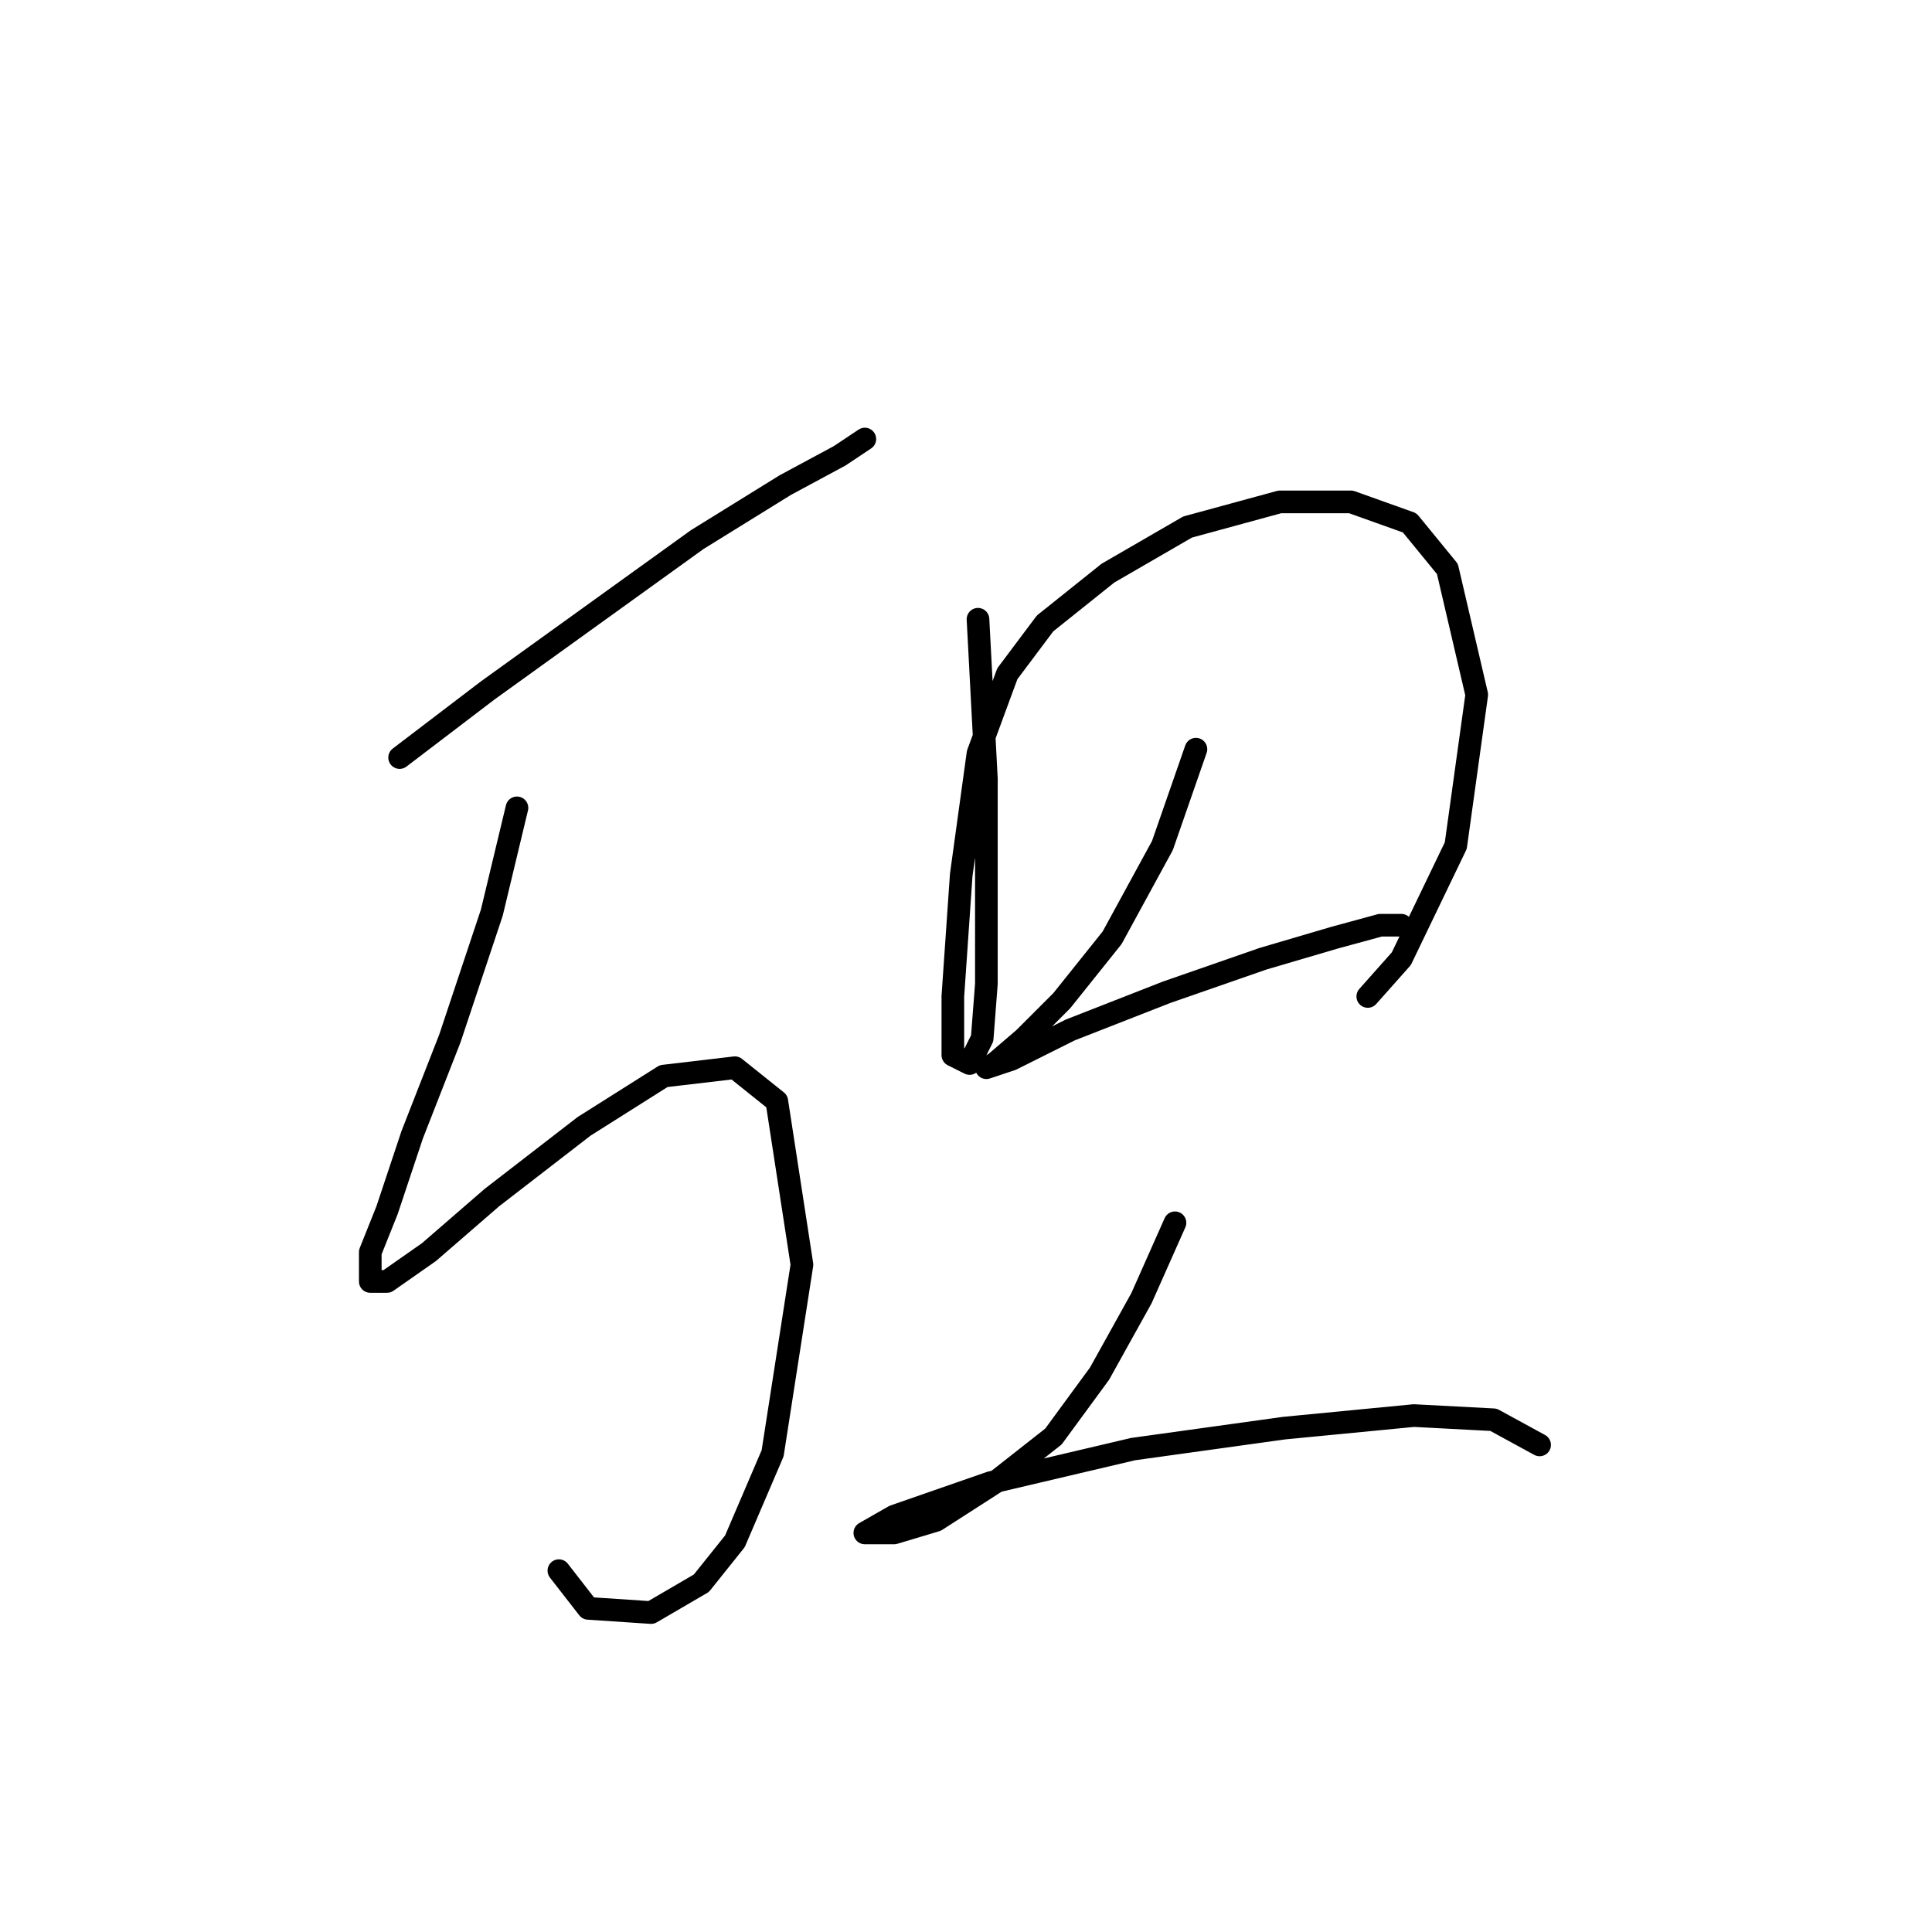 <?xml version="1.0" standalone="no"?>
    <svg width="256" height="256" xmlns="http://www.w3.org/2000/svg" version="1.1">
    <polyline stroke="black" stroke-width="3" stroke-linecap="round" fill="transparent" stroke-linejoin="round" points="52.951 100.381 64.613 91.495 78.497 81.499 92.381 71.502 104.043 64.283 111.263 60.395 114.595 58.174 114.595 58.174 " />
        <polyline stroke="black" stroke-width="3" stroke-linecap="round" fill="transparent" stroke-linejoin="round" points="68.5 107.045 65.168 120.929 59.615 137.589 54.617 150.362 51.285 160.359 49.063 165.912 49.063 169.8 51.285 169.8 56.838 165.912 65.168 158.693 77.386 149.252 87.938 142.587 97.379 141.477 102.932 145.92 106.264 167.578 102.377 192.569 97.379 204.232 92.936 209.785 86.272 213.673 77.941 213.117 74.054 208.119 74.054 208.119 " />
        <polyline stroke="black" stroke-width="3" stroke-linecap="round" fill="transparent" stroke-linejoin="round" points="129.589 82.054 130.7 103.157 130.7 118.152 130.7 130.37 130.145 137.589 128.479 140.921 126.257 139.811 126.257 132.036 127.368 115.931 129.589 99.825 133.477 89.274 138.475 82.609 146.805 75.945 157.357 69.836 169.575 66.504 179.016 66.504 186.791 69.281 191.789 75.39 195.676 92.05 192.899 112.043 185.68 127.038 181.237 132.036 181.237 132.036 " />
        <polyline stroke="black" stroke-width="3" stroke-linecap="round" fill="transparent" stroke-linejoin="round" points="158.468 99.27 154.025 112.043 147.361 124.261 140.696 132.591 135.698 137.589 131.811 140.921 130.7 141.477 134.032 140.366 141.807 136.479 154.58 131.48 167.353 127.038 176.794 124.261 182.903 122.595 185.68 122.595 185.68 122.595 " />
        <polyline stroke="black" stroke-width="3" stroke-linecap="round" fill="transparent" stroke-linejoin="round" points="155.691 162.025 151.248 172.021 145.694 182.017 139.586 190.348 131.811 196.457 124.036 201.455 118.482 203.121 114.595 203.121 114.595 203.121 118.482 200.899 131.255 196.457 150.137 192.014 170.13 189.237 187.346 187.571 197.898 188.126 204.006 191.458 204.006 191.458 " />
        </svg>